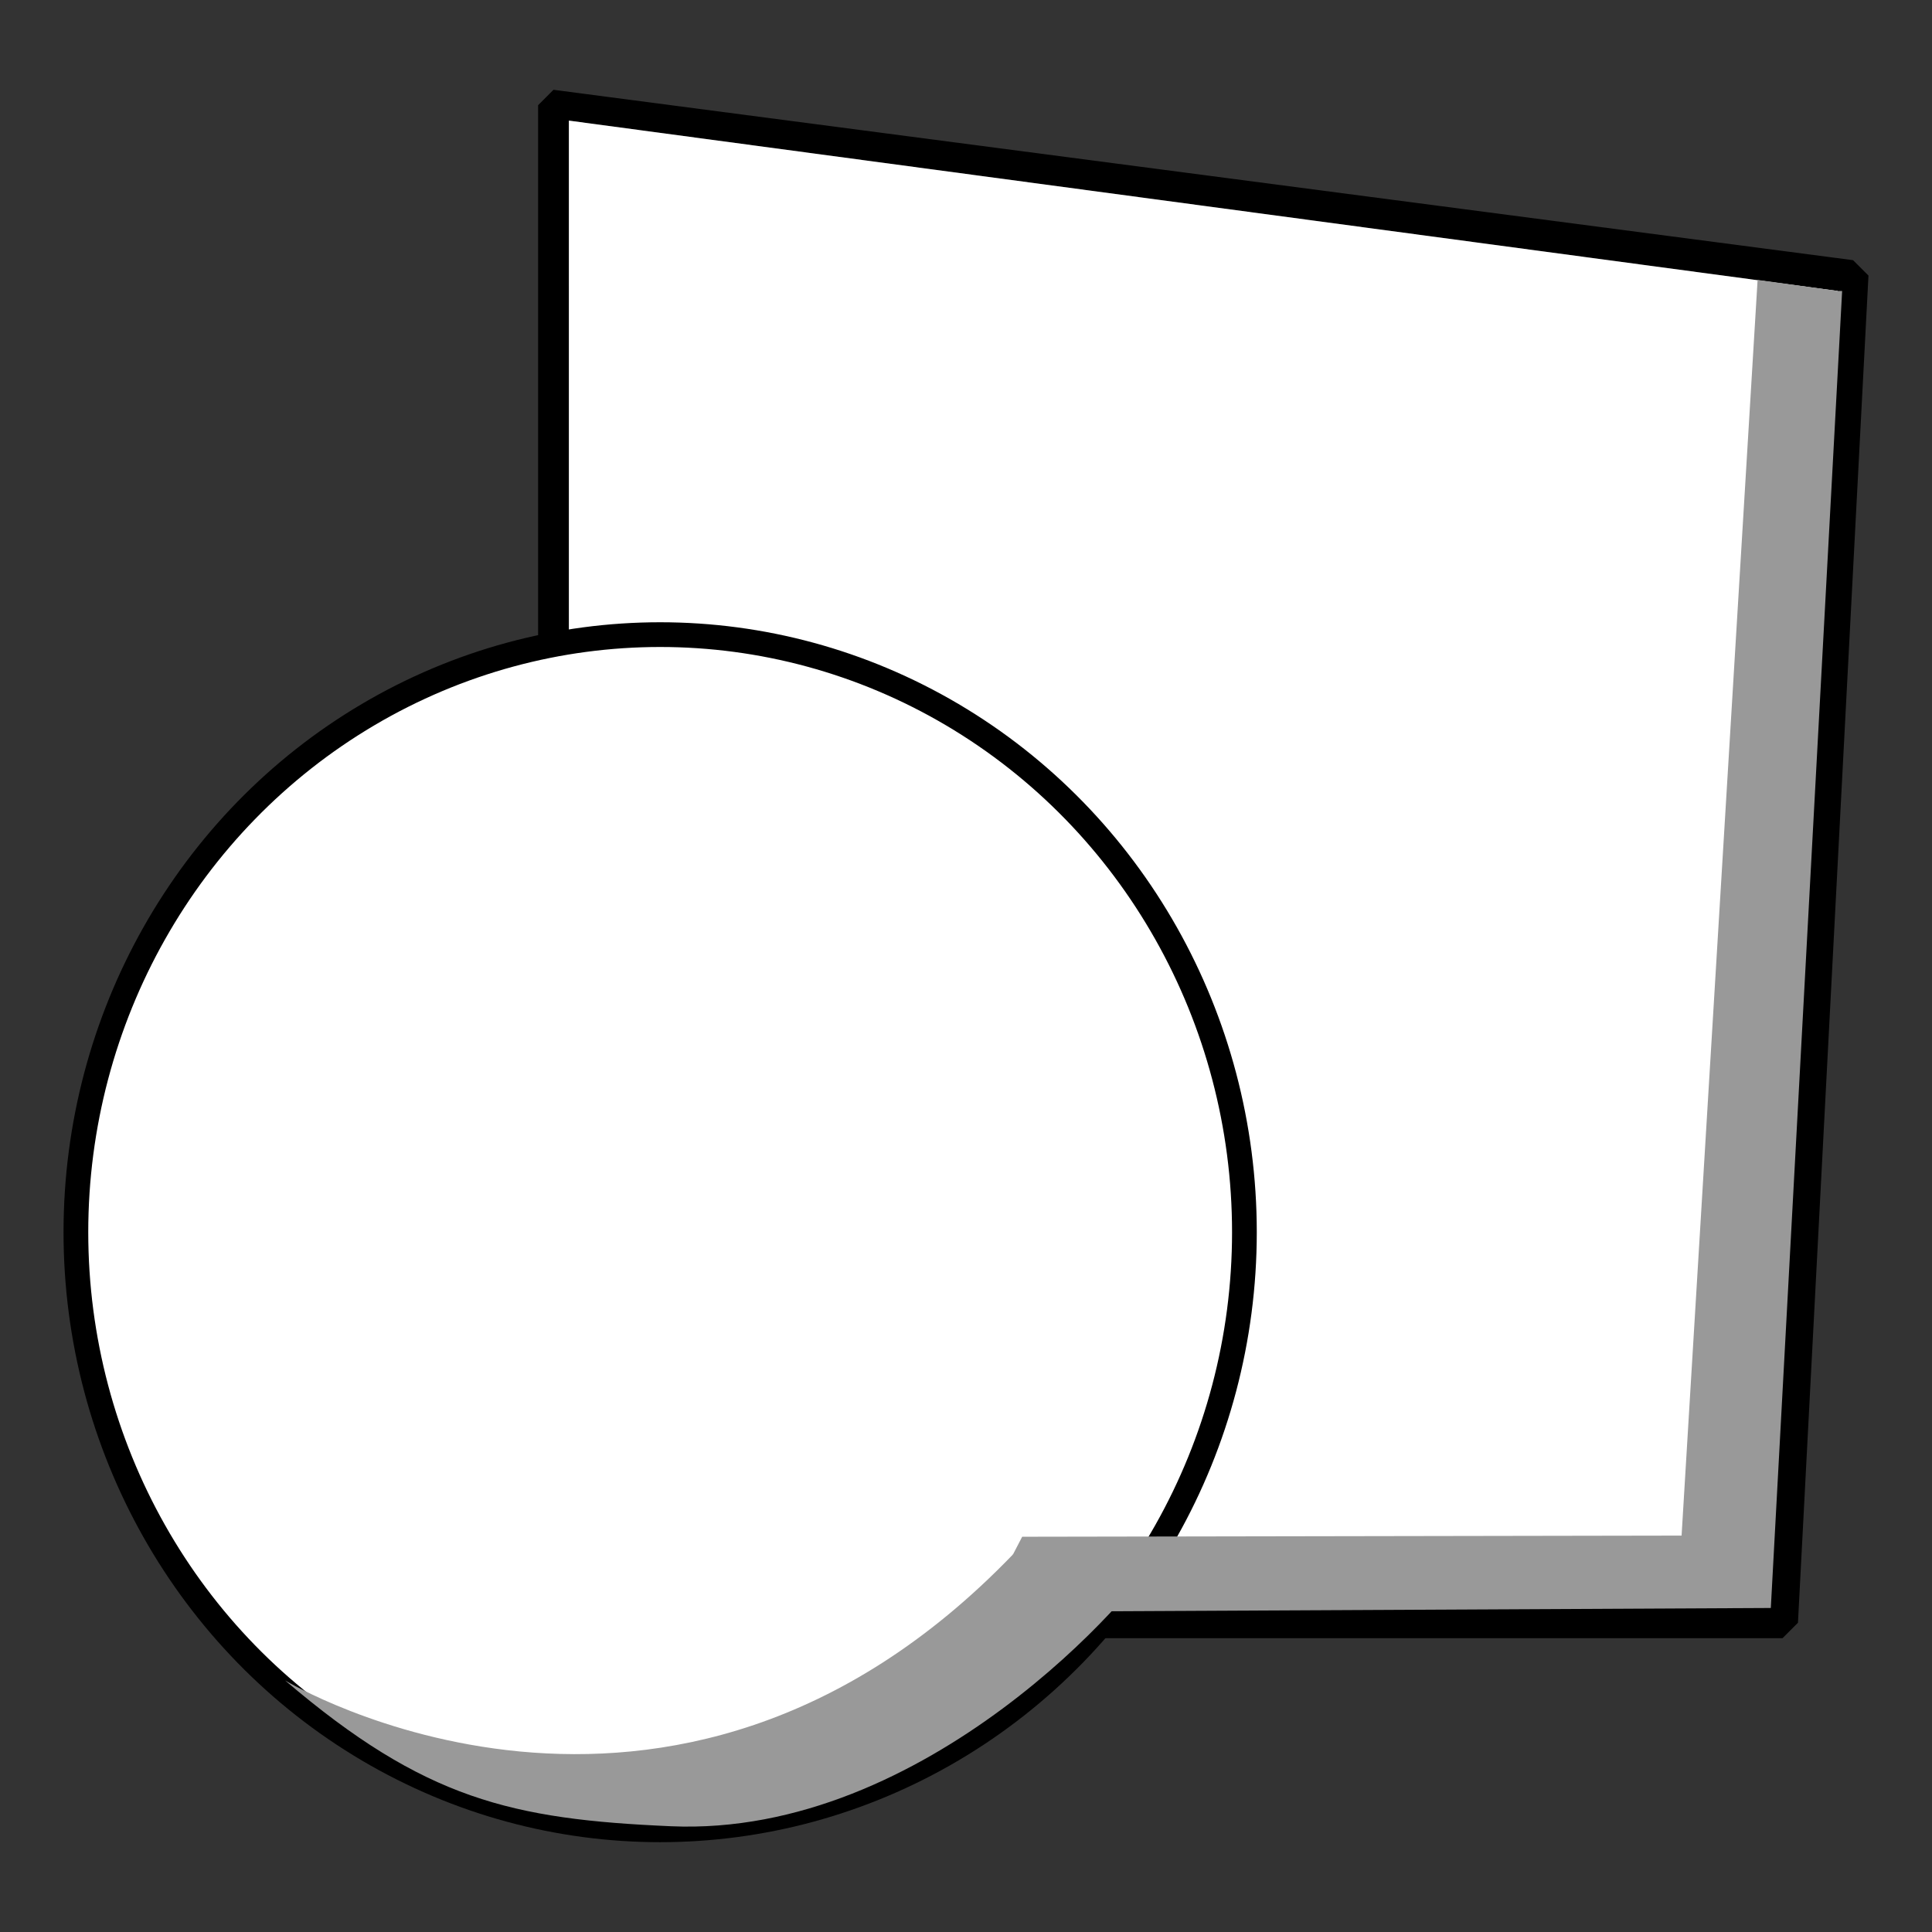 <?xml version="1.0" encoding="UTF-8" standalone="no"?>
<svg
   xmlns:dc="http://purl.org/dc/elements/1.1/"
   xmlns:cc="http://creativecommons.org/ns#"
   xmlns:rdf="http://www.w3.org/1999/02/22-rdf-syntax-ns#"
   xmlns:svg="http://www.w3.org/2000/svg"
   xmlns="http://www.w3.org/2000/svg"
   xmlns:sodipodi="http://sodipodi.sourceforge.net/DTD/sodipodi-0.dtd"
   xmlns:inkscape="http://www.inkscape.org/namespaces/inkscape"
   width="300"
   height="300"
   viewBox="0 0 79.375 79.375"
   version="1.1"
   id="svg237303"
   inkscape:version="1.0.2 (e86c870879, 2021-01-15)"
   sodipodi:docname="shapes-icon.svg">
  <rect x="0" y="0" width="79.375" height="79.375" fill="#333333" stroke="none"/>
  <defs
     id="defs237297" />
  <sodipodi:namedview
     id="base"
     pagecolor="#ffffff"
     bordercolor="#666666"
     borderopacity="1.0"
     inkscape:pageopacity="0.0"
     inkscape:pageshadow="2"
     inkscape:zoom="22.4"
     inkscape:cx="171.36677"
     inkscape:cy="238.43471"
     inkscape:document-units="mm"
     inkscape:current-layer="layer1"
     inkscape:document-rotation="0"
     showgrid="false"
     units="px"
     inkscape:pagecheckerboard="true"
     inkscape:snap-global="false"
     inkscape:window-width="1920"
     inkscape:window-height="1080"
     inkscape:window-x="0"
     inkscape:window-y="0"
     inkscape:window-maximized="1" />
  <g
     inkscape:label="Layer 1"
     inkscape:groupmode="layer"
     id="layer1"
     transform="translate(-55.904,-106.877)">
    <path
       style="color:#000000;font-style:normal;font-variant:normal;font-weight:normal;font-stretch:normal;font-size:medium;line-height:normal;font-family:sans-serif;font-variant-ligatures:normal;font-variant-position:normal;font-variant-caps:normal;font-variant-numeric:normal;font-variant-alternates:normal;font-variant-east-asian:normal;font-feature-settings:normal;font-variation-settings:normal;text-indent:0;text-align:start;text-decoration:none;text-decoration-line:none;text-decoration-style:solid;text-decoration-color:#000000;letter-spacing:normal;word-spacing:normal;text-transform:none;writing-mode:lr-tb;direction:ltr;text-orientation:mixed;dominant-baseline:auto;baseline-shift:baseline;text-anchor:start;white-space:normal;shape-padding:0;shape-margin:0;inline-size:0;clip-rule:nonzero;display:inline;overflow:visible;visibility:visible;isolation:auto;mix-blend-mode:normal;color-interpolation:sRGB;color-interpolation-filters:linearRGB;solid-color:#000000;solid-opacity:1;vector-effect:none;fill:#000000;fill-opacity:1;fill-rule:nonzero;stroke:none;stroke-linecap:square;stroke-linejoin:bevel;stroke-miterlimit:4;stroke-dasharray:none;stroke-dashoffset:0;stroke-opacity:1;paint-order:fill markers stroke;color-rendering:auto;image-rendering:auto;shape-rendering:auto;text-rendering:auto;enable-background:accumulate;stop-color:#000000"
       d="m 78.643,110.566 -0.631,0.633 v 62.348 l 0.631,0.633 h 50.496 l 0.633,-0.633 2.897,-55.348 -0.633,-0.633 z m 0.633,1.266 52.13,6.999 -2.897,54.085 H 79.276 Z"
       id="rect235324"
       sodipodi:nodetypes="cccccccccccccc" />
    <path
       id="rect237884"
       style="fill:#ffffff;fill-opacity:1;stroke:none;stroke-width:1.016;stroke-linecap:square;stroke-linejoin:bevel;stroke-opacity:1;paint-order:fill markers stroke"
       d="m 79.276,111.832 52.13,6.999 -2.897,54.085 -49.232,1e-5 z"
       sodipodi:nodetypes="ccccc" />
    <ellipse
       style="fill:#ffffff;fill-opacity:1;fill-rule:nonzero;stroke:#000000;stroke-width:1.016;stroke-linecap:square;stroke-linejoin:bevel;stroke-miterlimit:4;stroke-dasharray:none;stroke-dashoffset:0;stroke-opacity:1;paint-order:fill markers stroke"
       id="path235306"
       cx="83.026"
       cy="157.502"
       rx="24.004"
       ry="24.552" />
    <path
       style="fill:#999999;fill-opacity:1;stroke:none;stroke-width:0.265px;stroke-linecap:butt;stroke-linejoin:miter;stroke-opacity:1"
       d="m 67.621,175.919 c 0,0 15.762,9.507 29.903,-5.182 6.25,-0.055 6.633,-1.405 5.961,-0.074 -0.819,1.622 -9.521,11.703 -20.02,11.244 -6.541,-0.286 -10.113,-1.103 -15.844,-5.987 z"
       id="path235334"
       sodipodi:nodetypes="ccssc" />
    <path
       style="fill:#999999;fill-opacity:1;stroke:none;stroke-width:0.265px;stroke-linecap:butt;stroke-linejoin:miter;stroke-opacity:1"
       d="m 131.406,118.831 v 0 h 0.181 l -2.93,54.109 -32.362,0.16 1.605,-3.087 27.091,-0.047 3.123,-51.589 z"
       id="path235336"
       sodipodi:nodetypes="ccccccccc" />
  </g>
</svg>

